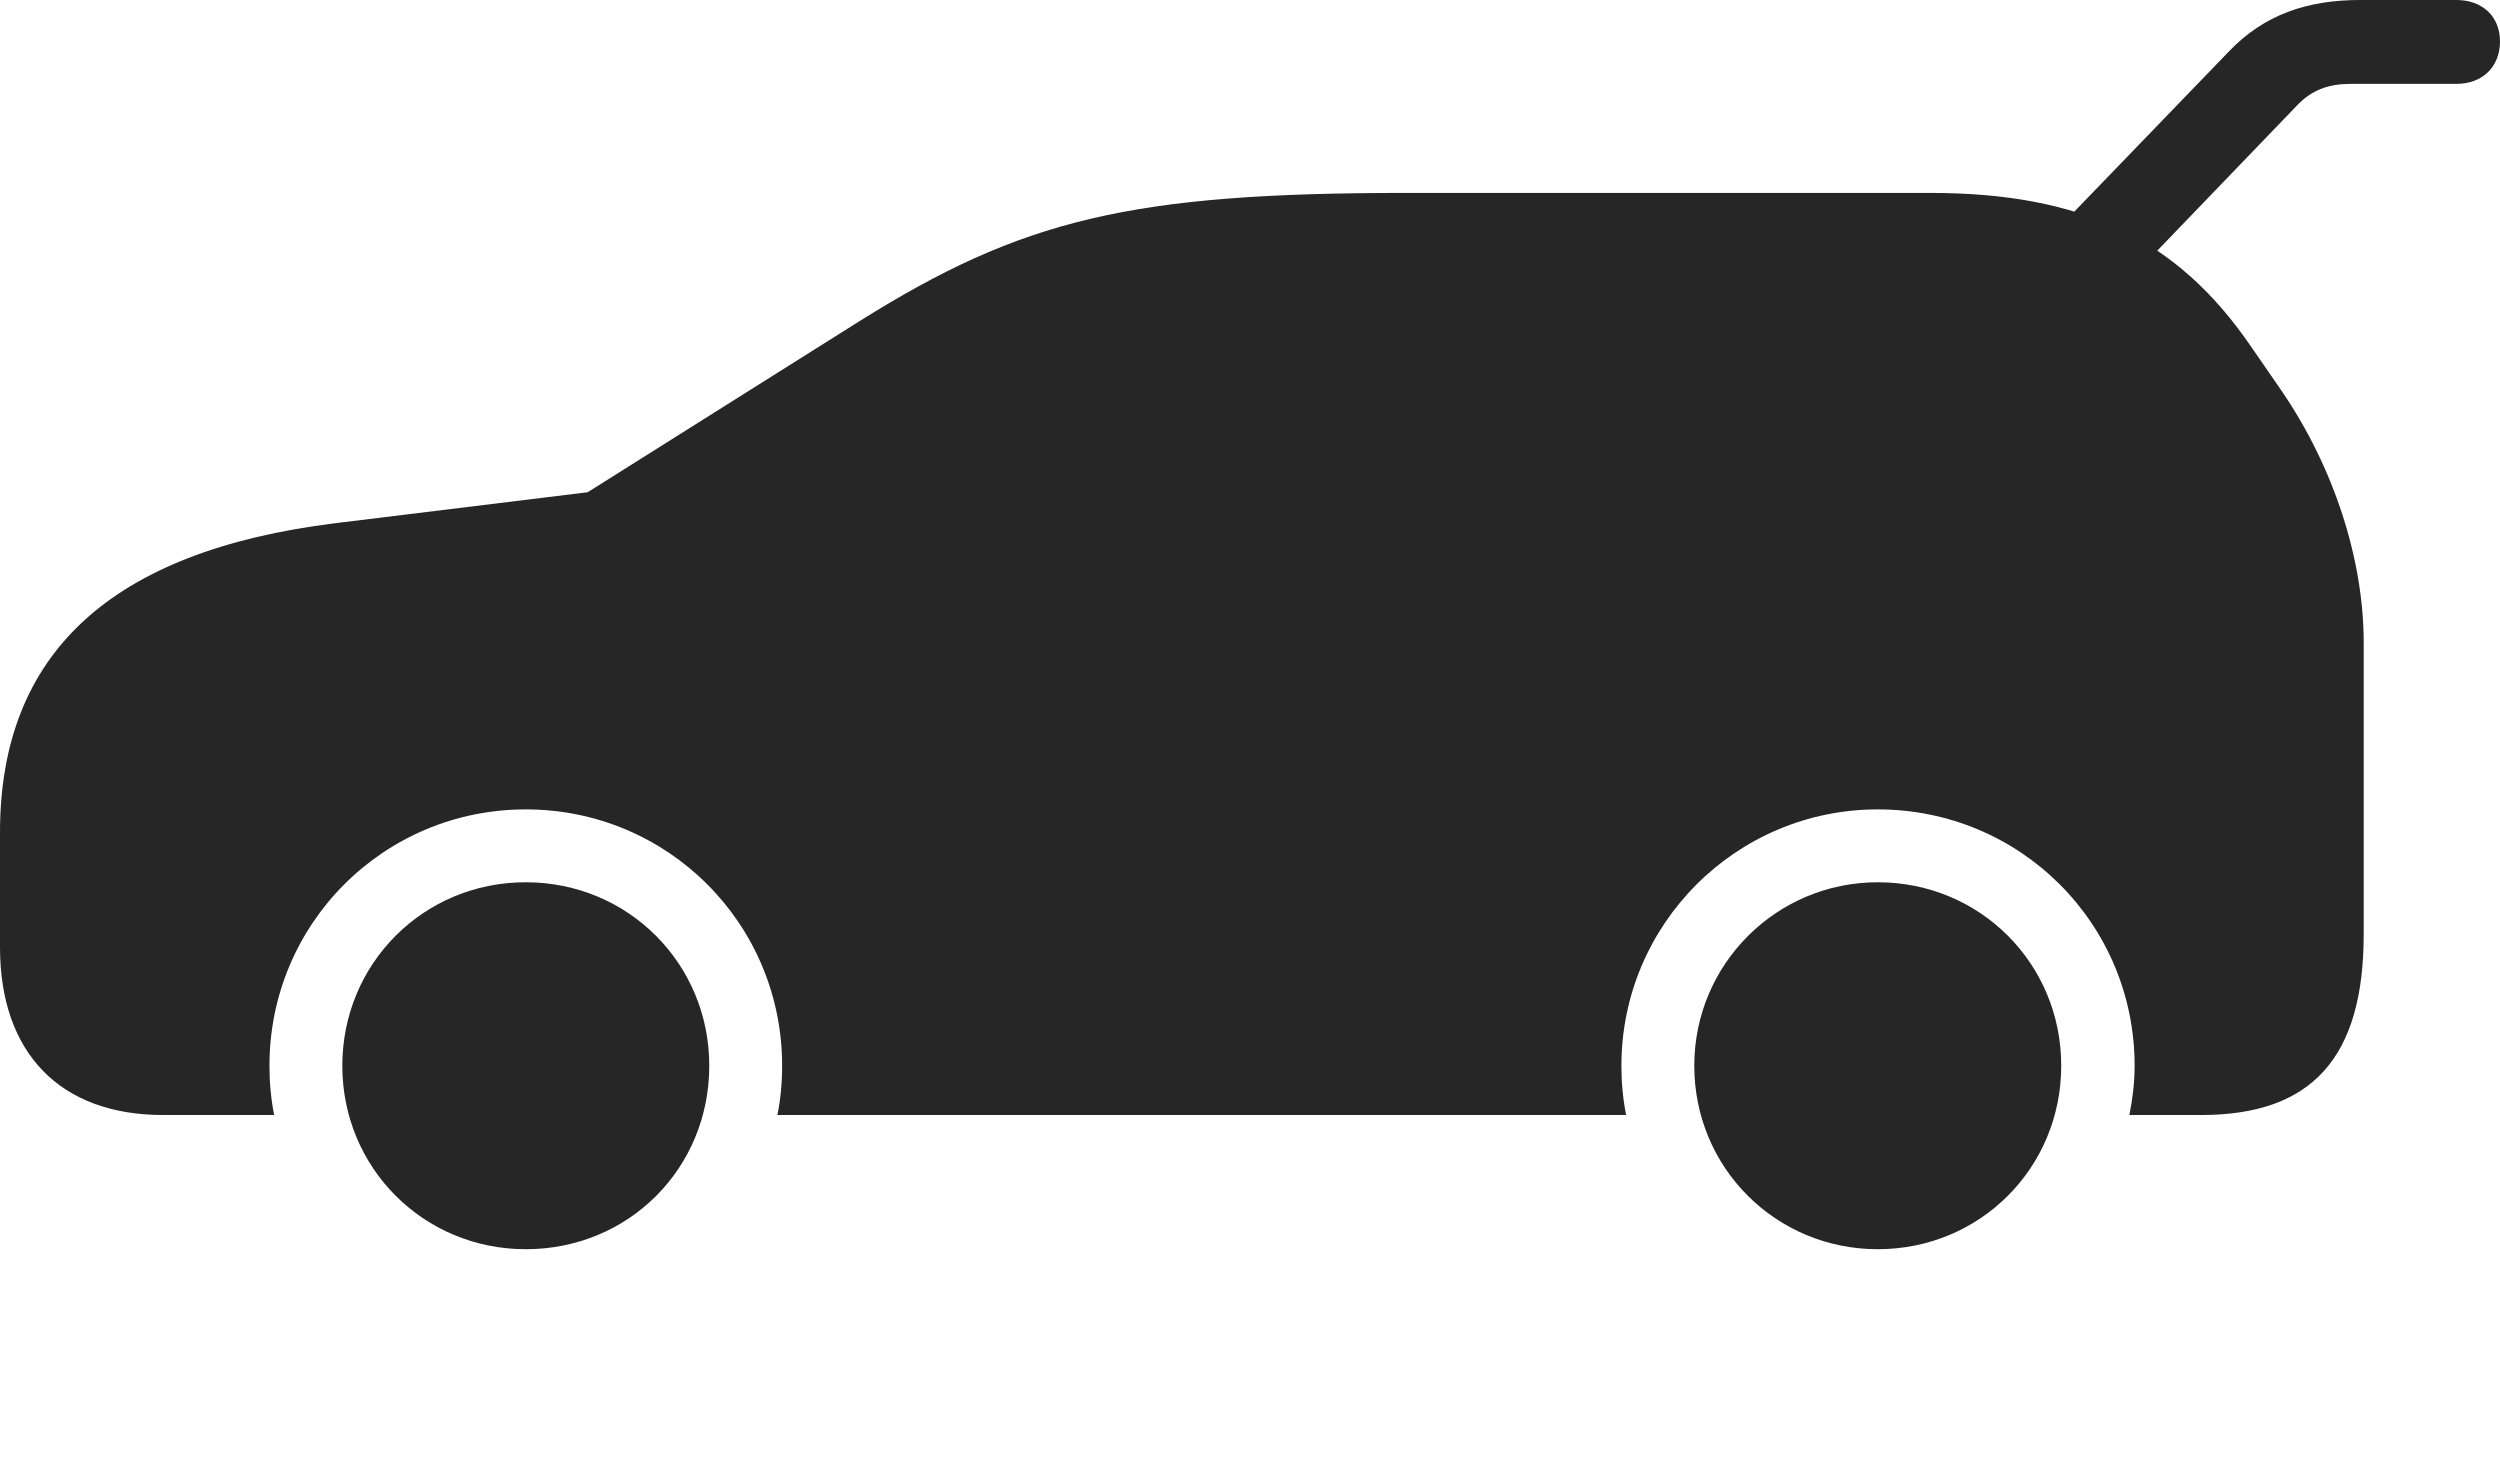 <?xml version="1.0" encoding="UTF-8"?>
<!--Generator: Apple Native CoreSVG 326-->
<!DOCTYPE svg
PUBLIC "-//W3C//DTD SVG 1.1//EN"
       "http://www.w3.org/Graphics/SVG/1.1/DTD/svg11.dtd">
<svg version="1.1" xmlns="http://www.w3.org/2000/svg" xmlns:xlink="http://www.w3.org/1999/xlink" viewBox="0 0 1192.25 697.25">
 <g>
  <rect height="697.25" opacity="0" width="1192.25" x="0" y="0"/>
  <path d="M979.75 110.75L1012.25 136.75L1095.25 50.5C1102.5 42.75 1110.75 40 1121 40L1171.5 40C1184 40 1192.25 31.75 1192.25 19.75C1192.25 8 1184 0 1171.5 0L1125.5 0C1100.25 0 1079.75 7 1063 24.5ZM250.75 595.75C299.75 595.75 338.25 557.25 338.25 508.25C338.25 459.5 299.5 420.75 250.75 420.75C202 420.75 163.25 459.5 163.25 508.25C163.25 557 202 595.75 250.75 595.75ZM895.5 595.75C944.25 595.75 983 557 983 508.25C983 459.5 944.25 420.75 895.5 420.75C847.25 420.75 808 459.75 808 508.25C808 557 847 595.75 895.5 595.75ZM1088 186.25L1073.5 165.25C1038.25 113.75 992.75 92 920.5 92L670.75 92C539.25 92 487.5 104.5 409.75 153.25L280.25 234.75L160 249.5C53 262.75 0 311.5 0 397L0 451.75C0 502.25 28.75 531.75 77.75 531.75L130.75 531.75C129.25 524.25 128.5 516.5 128.5 508.25C128.5 440.5 183 386 250.75 386C318.5 386 373 440.5 373 508.25C373 516.5 372.25 524.25 370.75 531.75L775.5 531.75C774 524.25 773.25 516.5 773.25 508.25C773.25 440.75 828 386 895.5 386C963.5 386 1018 440.5 1018 508.25C1018 516.5 1017 524.25 1015.5 531.75L1049.75 531.75C1102.75 531.75 1127.25 504.25 1127.25 445.5L1127.25 306.5C1127.25 266.75 1113 222.75 1088 186.25Z" fill="black" fill-opacity="0.85"/>
 </g>
</svg>
